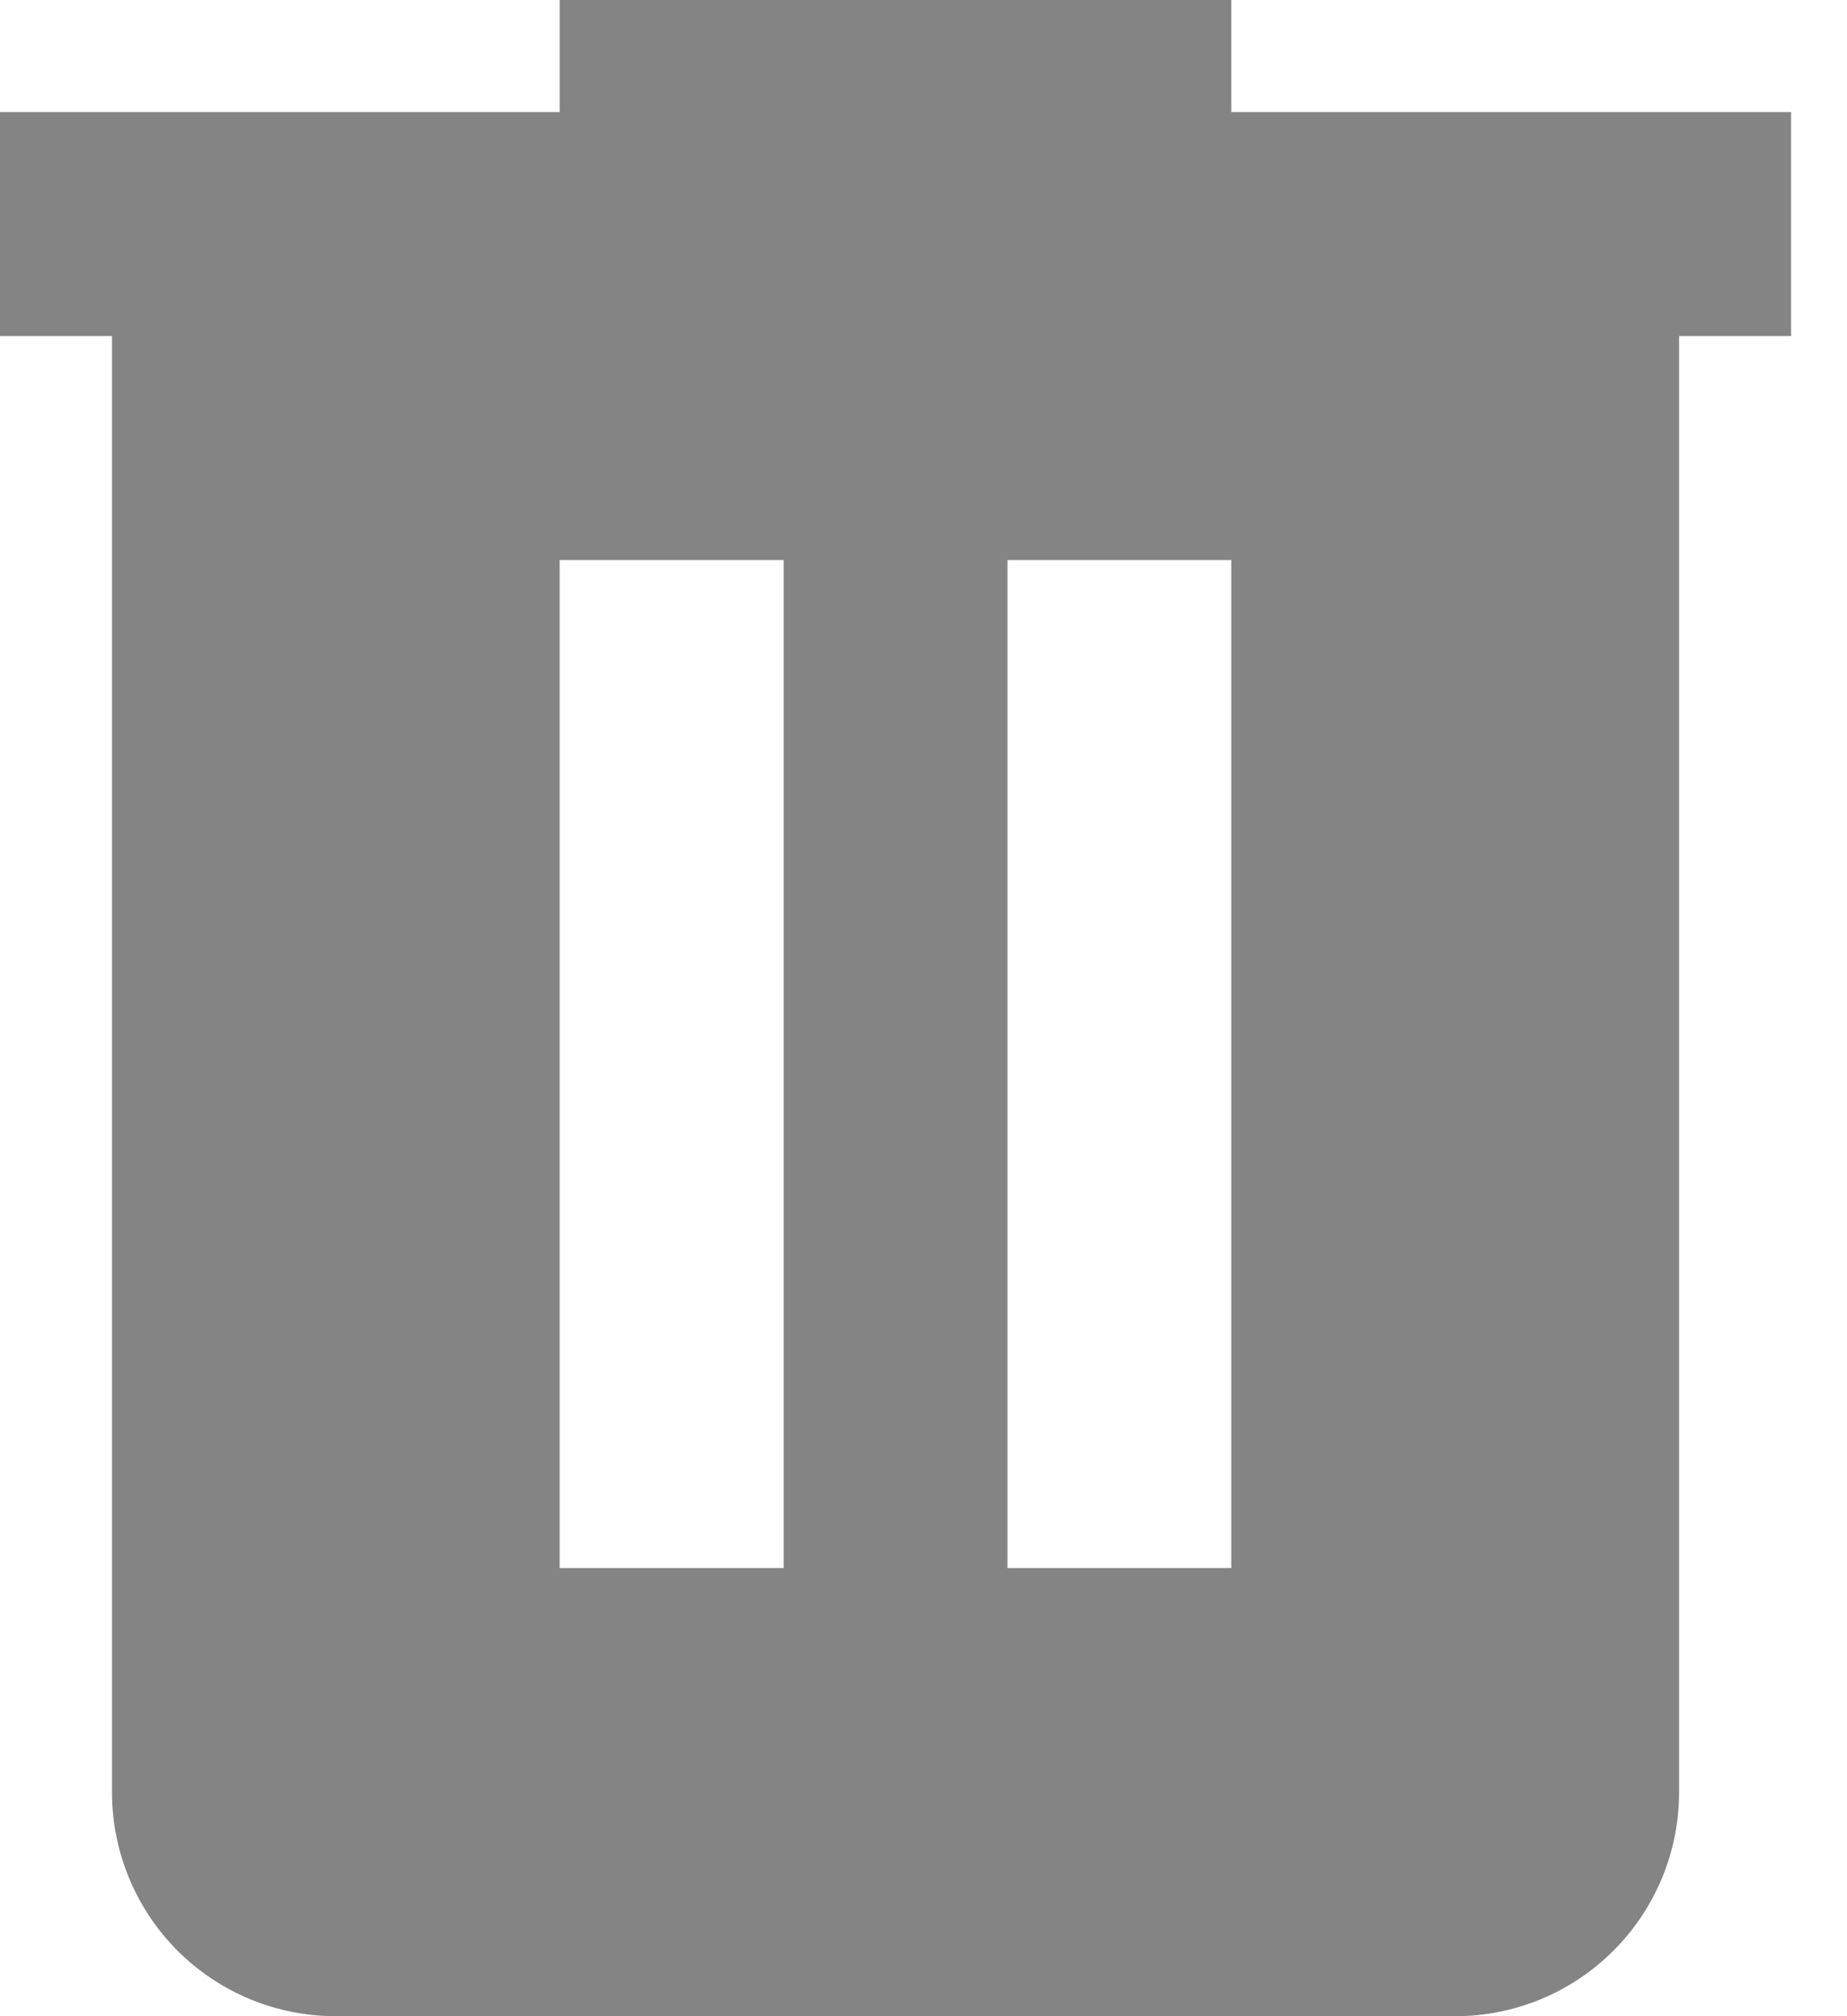 <svg width="11" height="12" viewBox="0 0 11 12" fill="none" xmlns="http://www.w3.org/2000/svg">
<path d="M3.333 0V0.667H0V2H0.667V10.667C0.667 11.02 0.807 11.359 1.057 11.61C1.307 11.86 1.646 12 2 12H8.667C9.02 12 9.359 11.86 9.609 11.61C9.86 11.359 10 11.02 10 10.667V2H10.667V0.667H7.333V0H3.333ZM3.333 3.333H4.667V9.333H3.333V3.333ZM6 3.333H7.333V9.333H6V3.333Z" fill="#333333" fill-opacity="0.6"/>
</svg>
